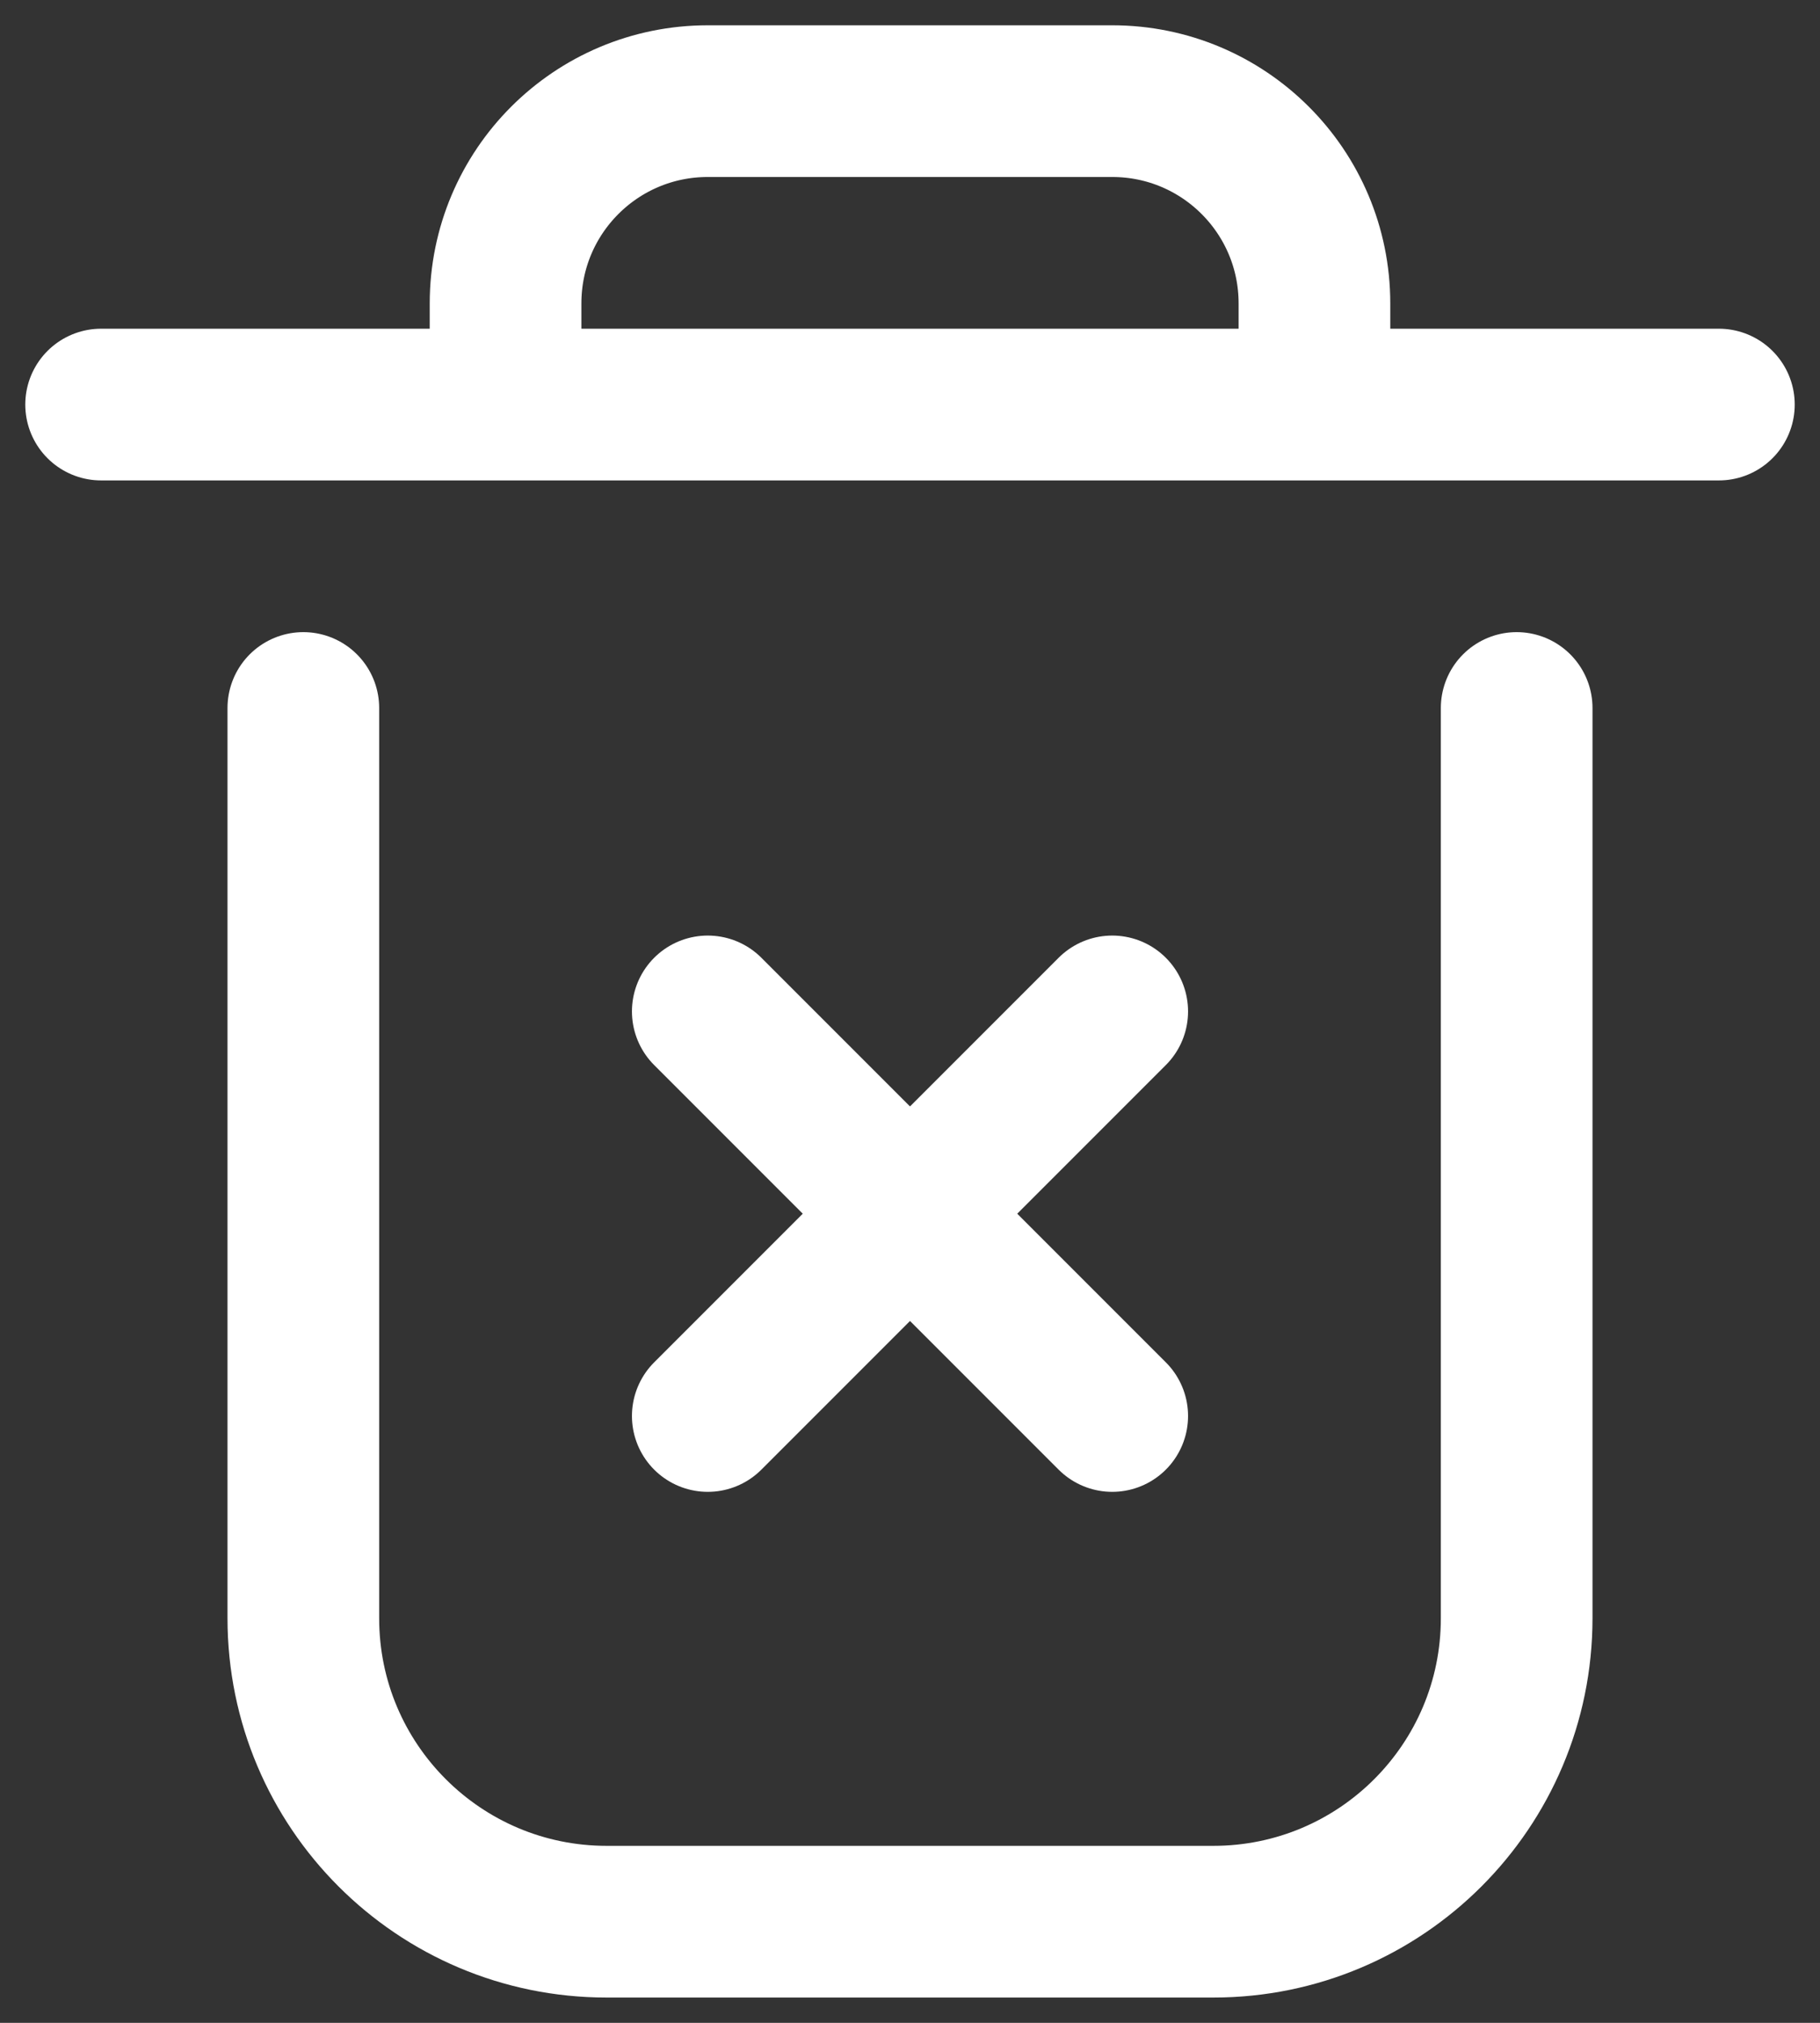 <svg width="18" height="20" viewBox="0 0 18 20" fill="none" xmlns="http://www.w3.org/2000/svg">
<rect x="0" y="0" width="18" height="20" fill="#333333" stroke="none"/>
<path d="M3 7V16C3 17.657 4.343 19 6 19H12C13.657 19 15 17.657 15 16V7M1 4H17M13 4V3C13 1.895 12.105 1 11 1H8.5H7C5.895 1 5 1.895 5 3V4M11 10L9 12M9 12L7 14M9 12L7 10M9 12L11 14" stroke="white" stroke-width="1.5" stroke-linecap="round" stroke-linejoin="round"/>
</svg>
